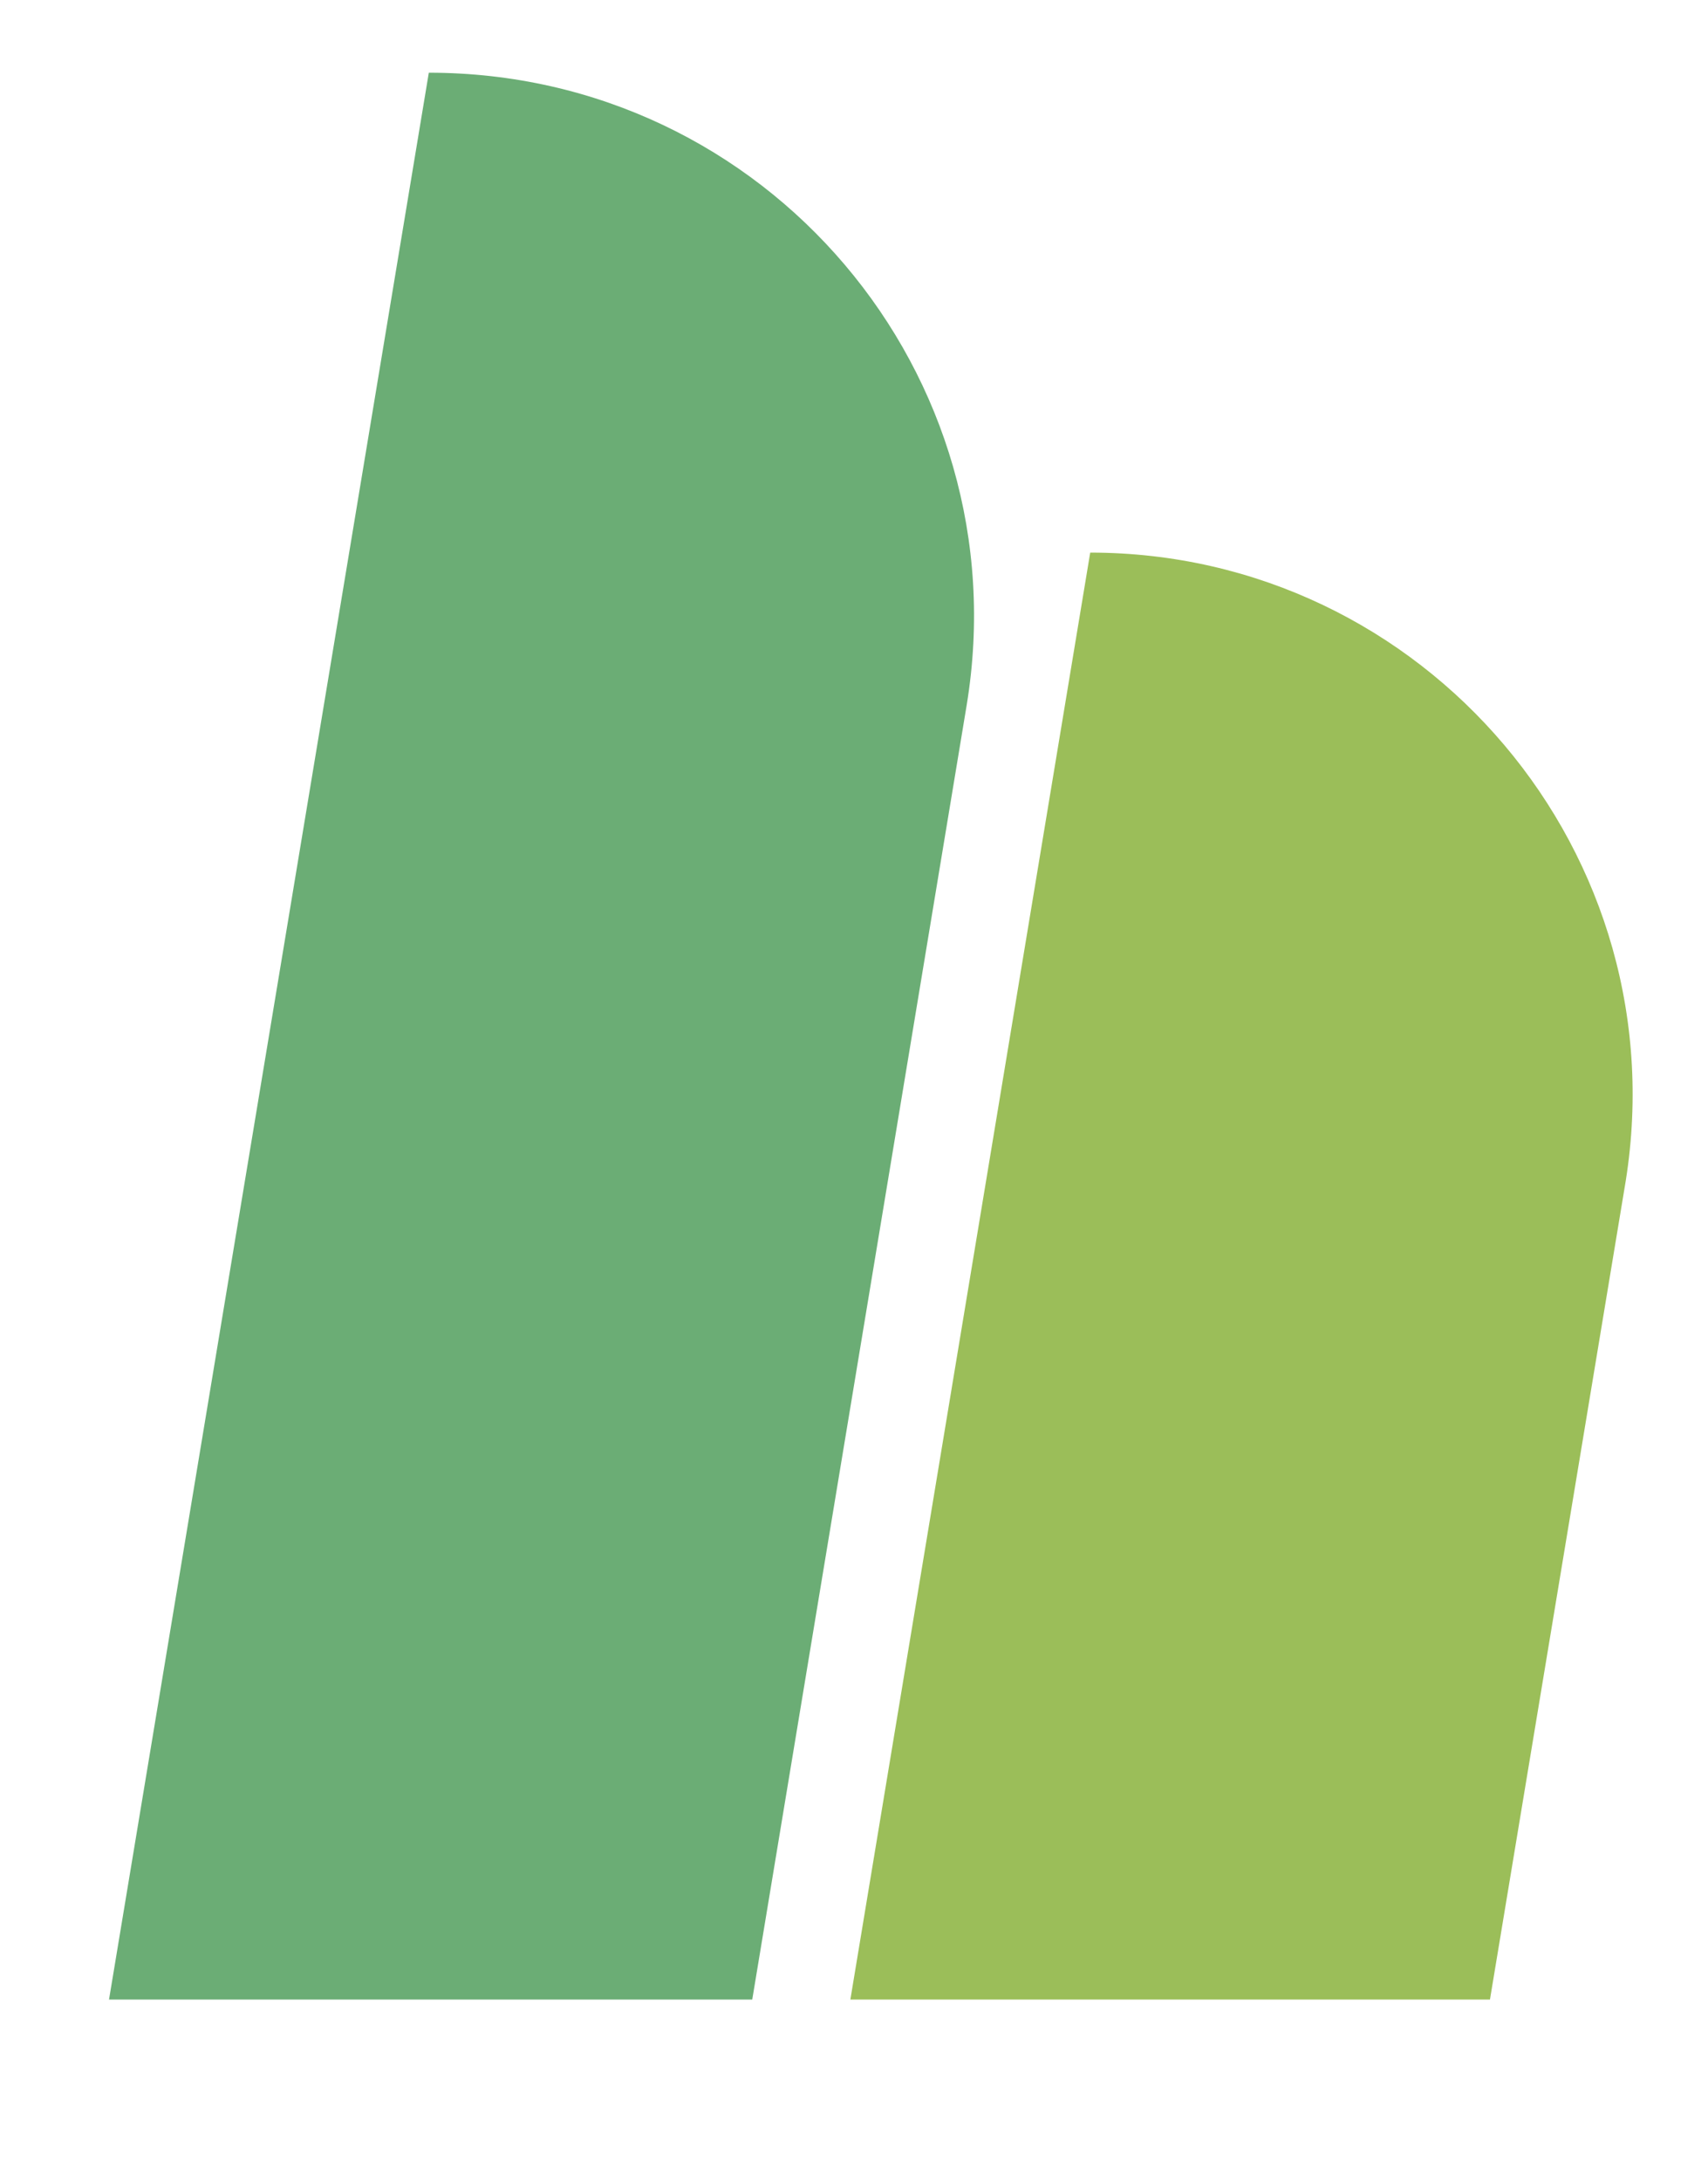 <?xml version="1.0" encoding="utf-8"?>
<!-- Generator: Adobe Illustrator 21.0.2, SVG Export Plug-In . SVG Version: 6.00 Build 0)  -->
<svg version="1.1" id="Слой_1" xmlns="http://www.w3.org/2000/svg" xmlns:xlink="http://www.w3.org/1999/xlink" x="0px" y="0px"
	 viewBox="0 0 47 60" style="enable-background:new 0 0 47 60;" xml:space="preserve">
<style type="text/css">
	.st0{fill:#6BAD75;}
	.st1{fill:#9BBE59;}
</style>
<path class="st0" d="M11.8,2L3,55h17.7l5.9-35.6C28.1,10.3,21.1,2,11.8,2L11.8,2z"/>
<path class="st1" d="M30,15.2L23.4,55H41l3.7-22.3C46.3,23.5,39.2,15.2,30,15.2L30,15.2z"/>
</svg>
